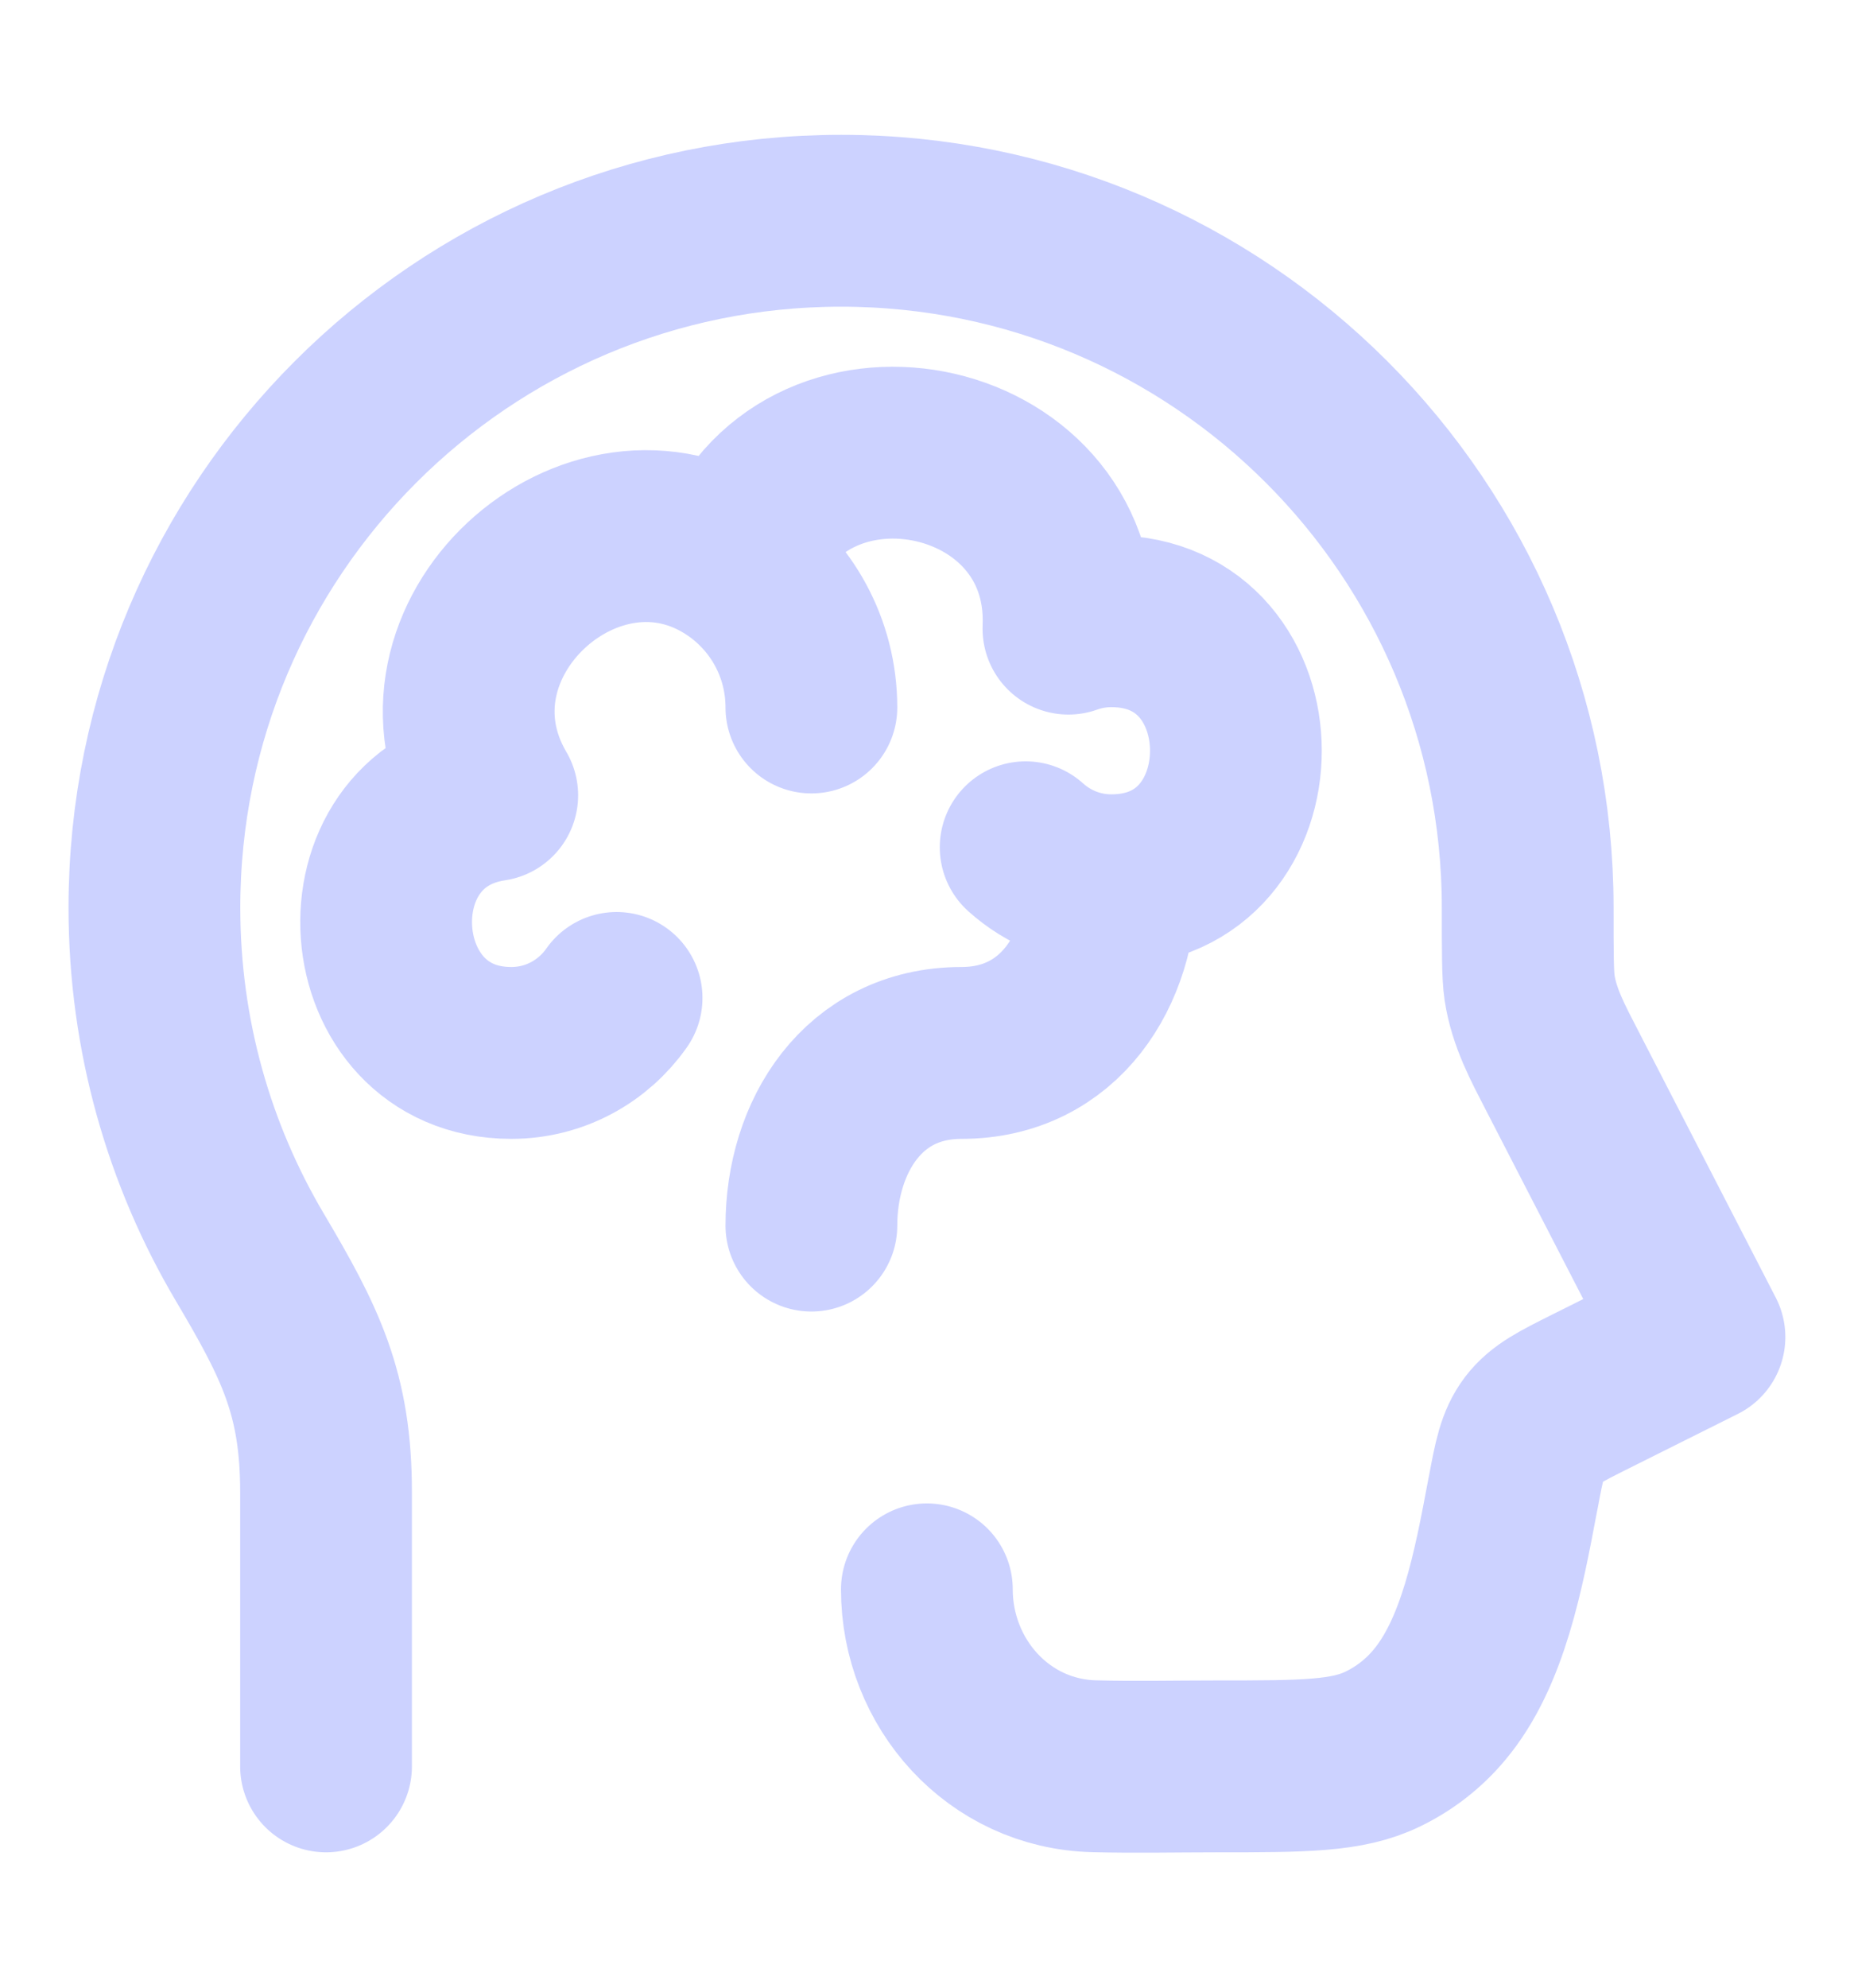 <svg width="14" height="15" viewBox="0 0 14 15" fill="none" xmlns="http://www.w3.org/2000/svg">
<path d="M2.462 13.33V11.259C2.462 10.517 2.268 10.132 1.886 9.487C1.429 8.715 1.166 7.813 1.166 6.85C1.166 3.987 3.487 1.666 6.351 1.666C9.215 1.666 11.536 3.987 11.536 6.85C11.536 7.188 11.536 7.357 11.55 7.452C11.584 7.679 11.69 7.873 11.794 8.075L12.833 10.09L12.016 10.498C11.78 10.616 11.662 10.675 11.579 10.784C11.497 10.893 11.473 11.017 11.427 11.263L11.422 11.287C11.316 11.851 11.199 12.474 10.868 12.867C10.752 13.006 10.607 13.119 10.444 13.198C10.175 13.33 9.845 13.33 9.183 13.33C8.877 13.33 8.57 13.337 8.264 13.329C7.539 13.312 6.999 12.702 6.999 11.994" stroke="#CCD2FF" stroke-width="1.297" stroke-linecap="round" stroke-linejoin="round"/>
<path d="M8.392 6.643C8.144 6.643 7.917 6.549 7.745 6.394M8.392 6.643C8.392 7.311 8.005 7.946 7.26 7.946C6.514 7.946 6.127 8.581 6.127 9.249M8.392 6.643C9.646 6.643 9.646 4.688 8.392 4.688C8.278 4.688 8.169 4.708 8.068 4.744C8.129 3.287 6.028 2.891 5.552 4.256M5.552 4.256C5.899 4.49 6.127 4.888 6.127 5.339M5.552 4.256C4.472 3.527 3.032 4.835 3.717 6.002C2.567 6.174 2.69 7.946 3.861 7.946C4.19 7.946 4.48 7.782 4.656 7.531" stroke="#CCD2FF" stroke-width="1.297" stroke-linecap="round" stroke-linejoin="round"/>
</svg>
